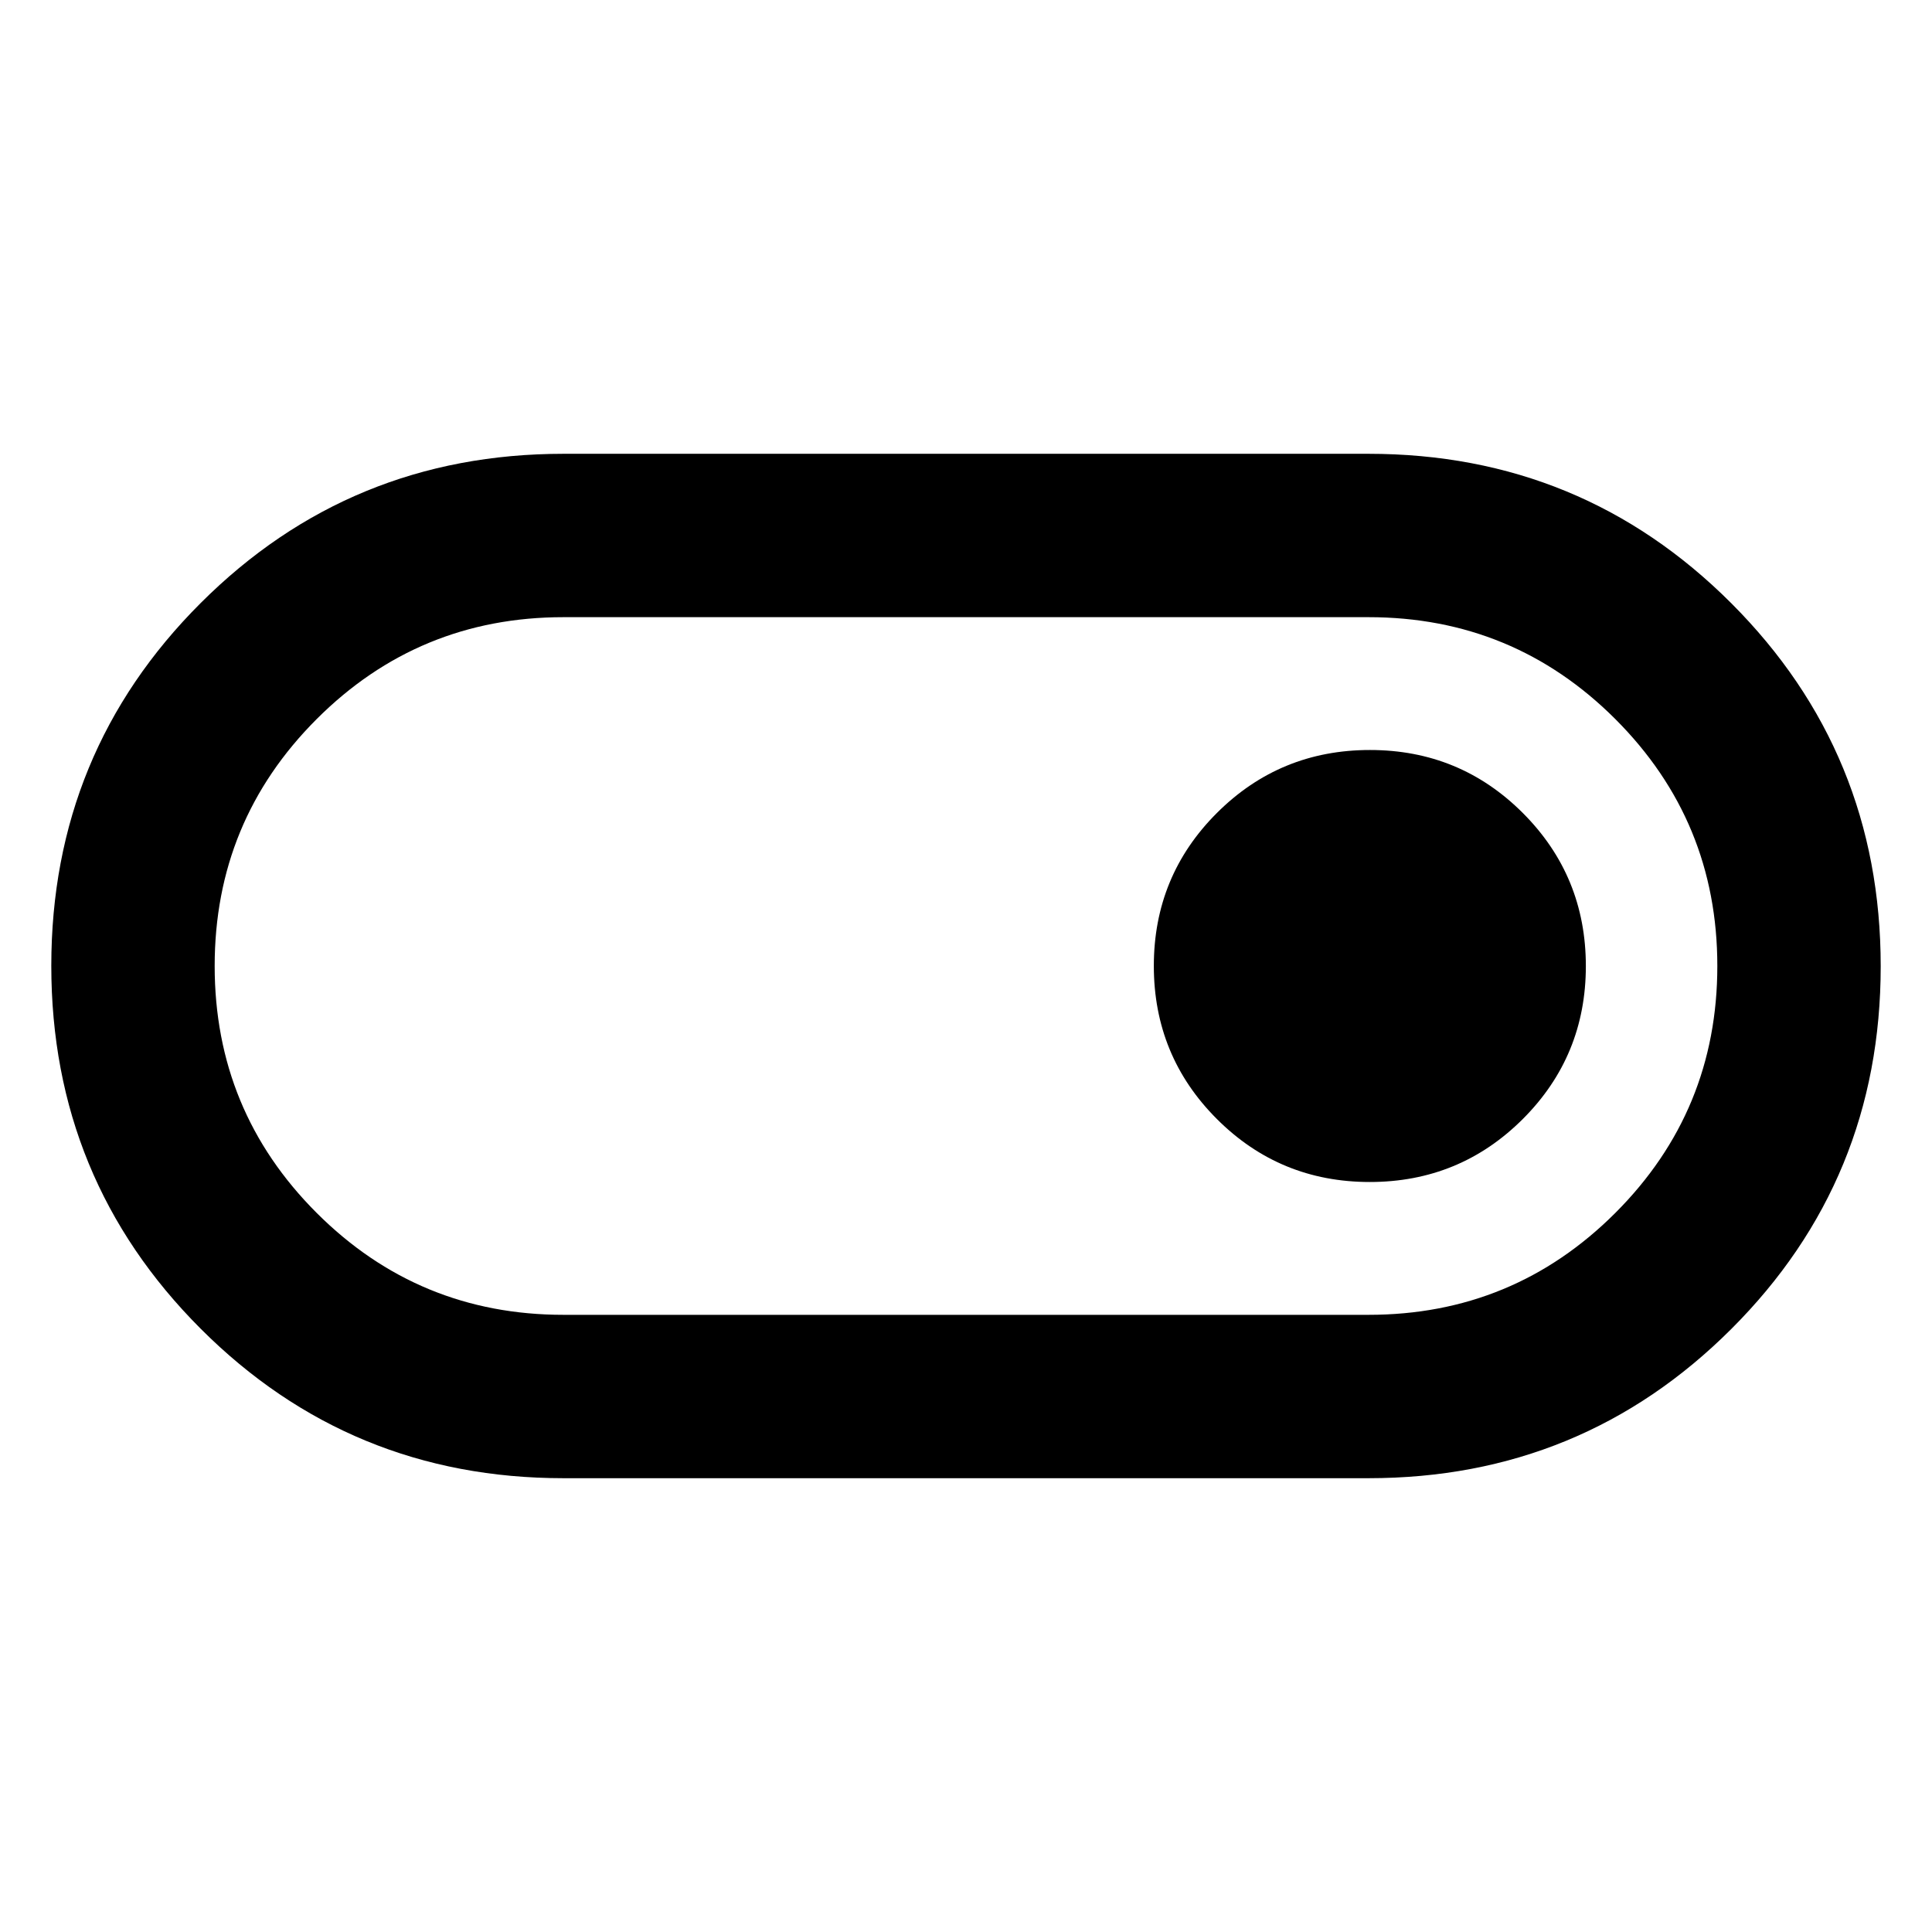 <svg xmlns="http://www.w3.org/2000/svg" height="40" viewBox="0 -960 960 960" width="40"><path d="M280-225.49q-106.04 0-180.28-74.27-74.23-74.27-74.23-180.36 0-106.1 74.23-180.24 74.24-74.15 180.28-74.15h400q106.04 0 180.28 74.27 74.23 74.27 74.23 180.36 0 106.1-74.23 180.24-74.24 74.15-180.28 74.15H280Zm0-81.18h400q72 0 122.67-50.66Q853.33-408 853.33-480t-50.66-122.67Q752-653.33 680-653.33H280q-72 0-122.67 50.66Q106.67-552 106.67-480t50.66 122.67Q208-306.67 280-306.67Zm400.63-66q44.7 0 76.04-31.29 31.33-31.3 31.33-76 0-44.71-31.29-76.04-31.3-31.33-76-31.33-44.71 0-76.04 31.29-31.34 31.3-31.34 76 0 44.71 31.3 76.04 31.29 31.33 76 31.33ZM480-480Z"/></svg>